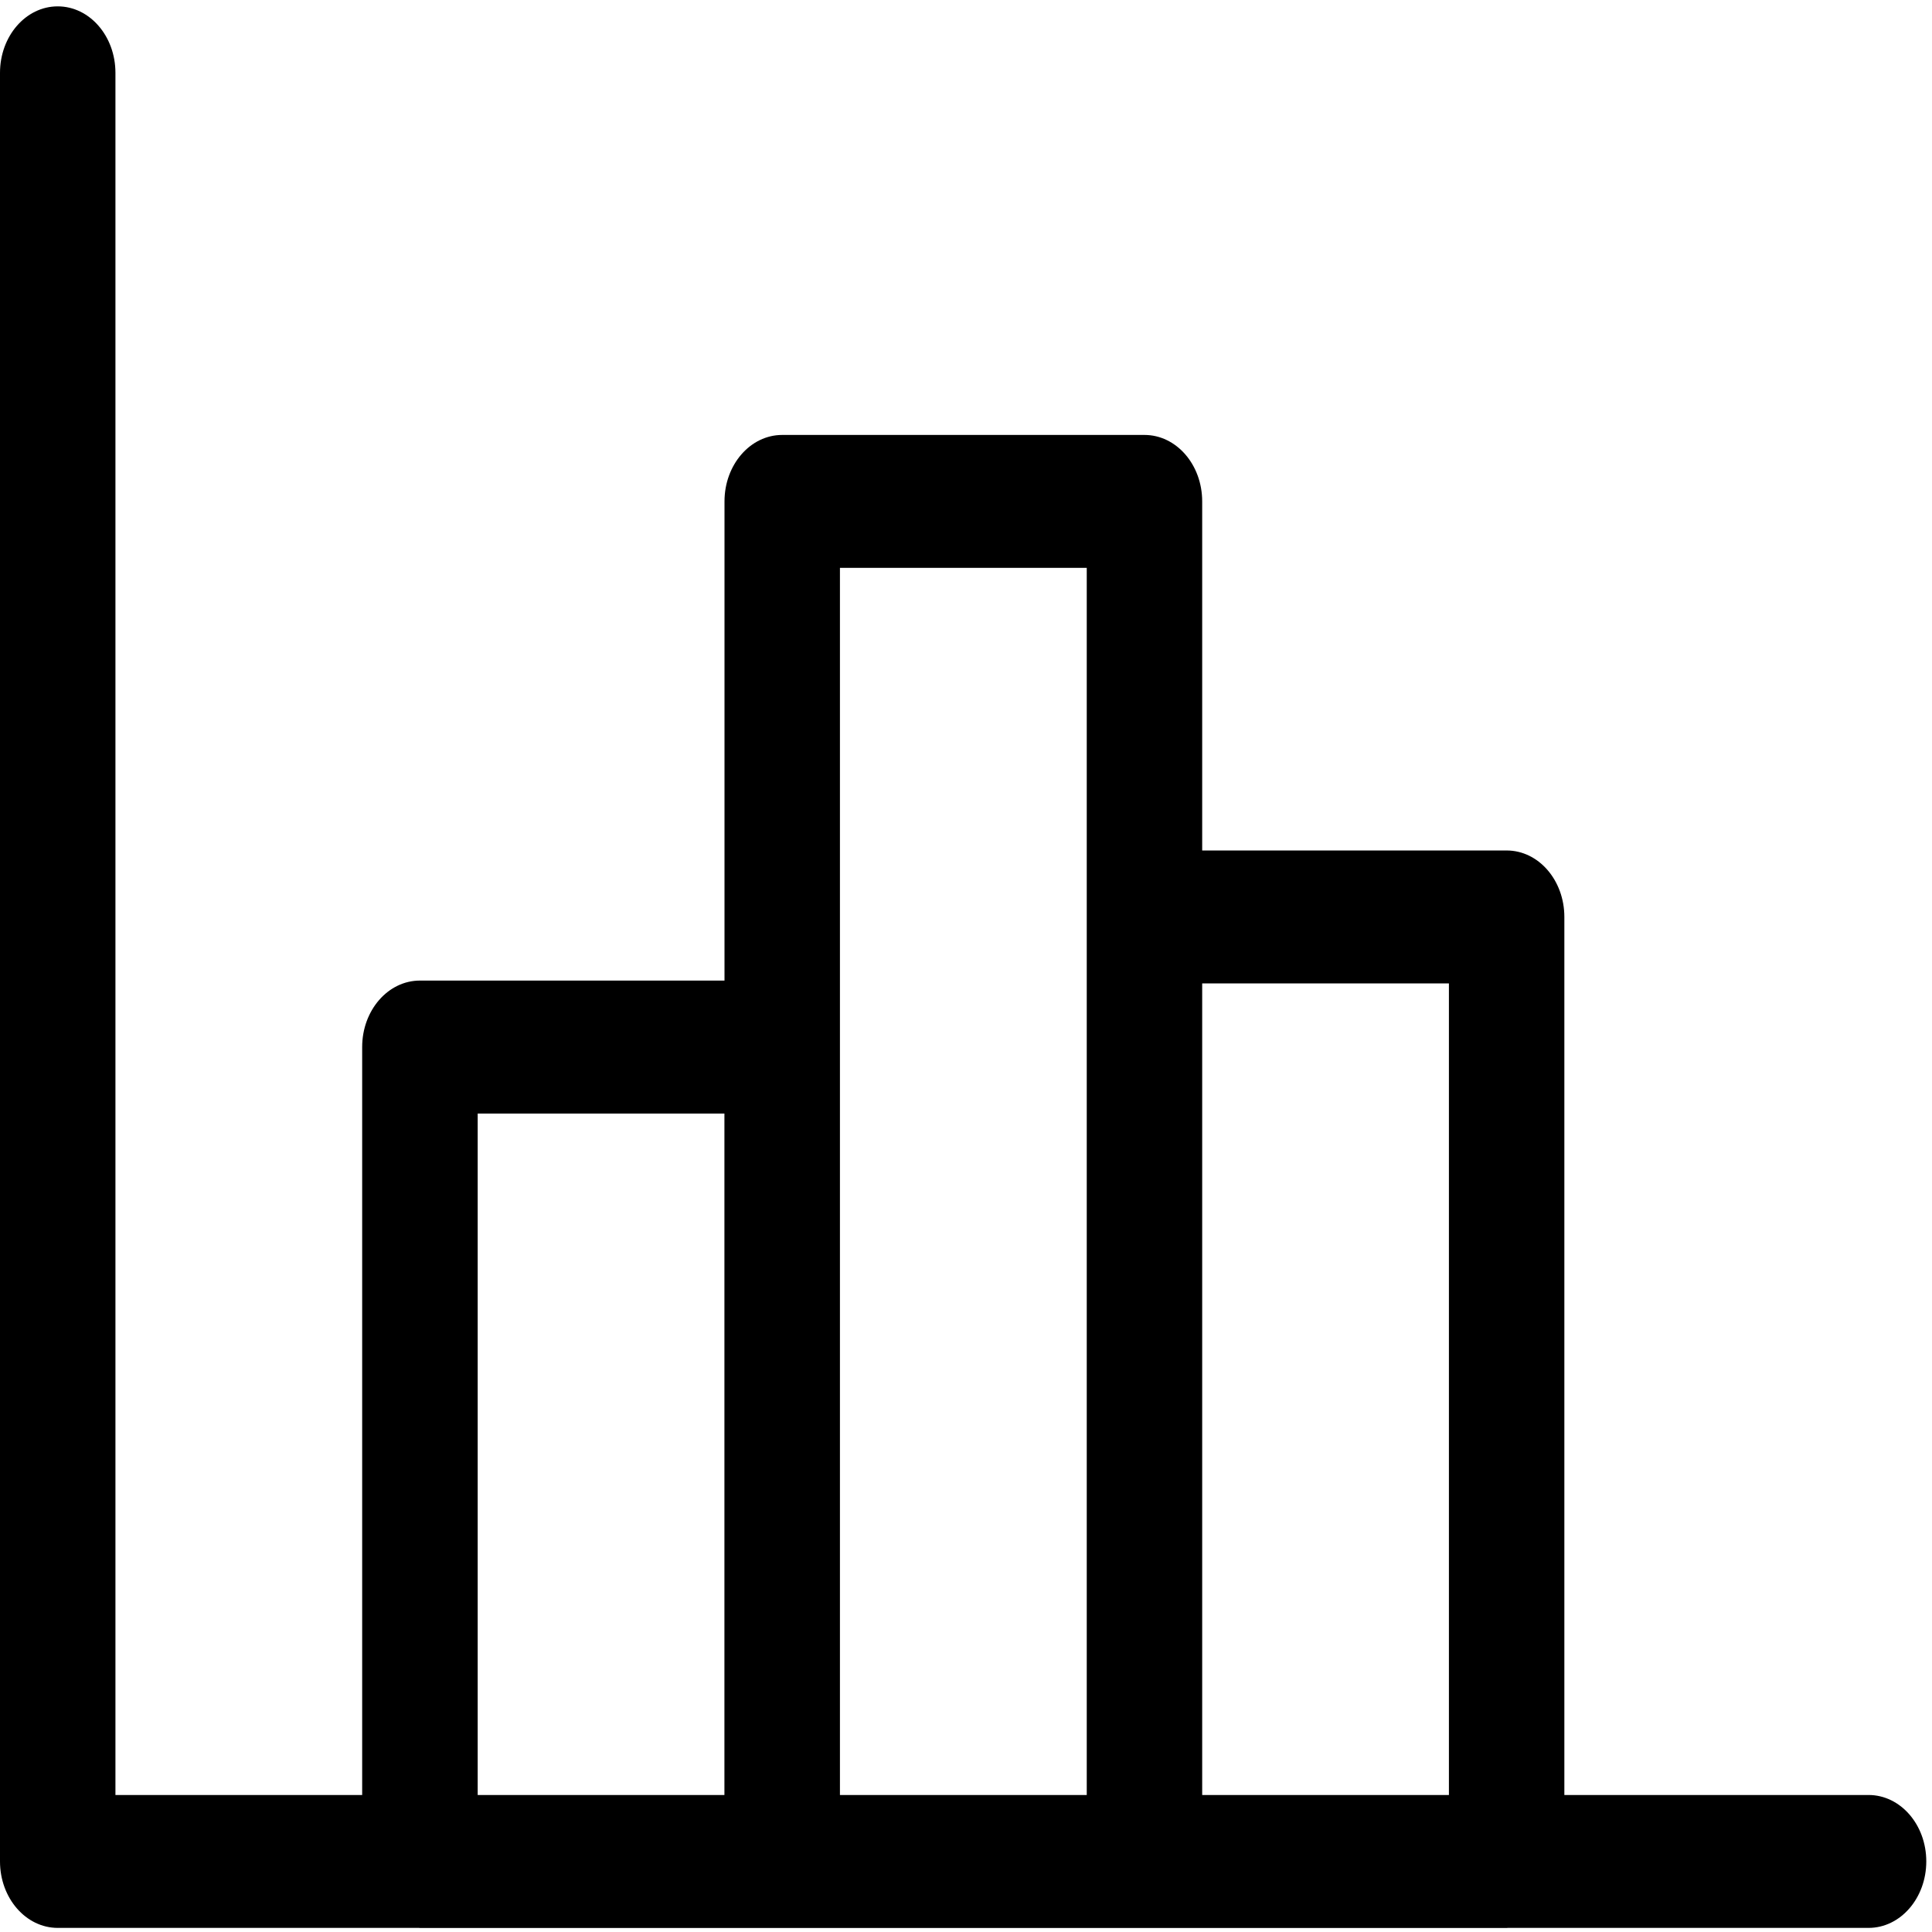 <?xml version="1.0" encoding="UTF-8"?>
<svg width="24px" height="24px" viewBox="0 0 24 24" version="1.1" xmlns="http://www.w3.org/2000/svg" xmlns:xlink="http://www.w3.org/1999/xlink">
    <!-- Generator: Sketch 52.6 (67491) - http://www.bohemiancoding.com/sketch -->
    <title>statistics</title>
    <desc>Created with Sketch.</desc>
    <g id="Page-1" stroke="none" stroke-width="1" fill="none" fill-rule="evenodd">
        <g id="Artboard" transform="translate(-137, -90)" fill="#000000" fill-rule="nonzero">
            <g id="statistics" transform="translate(137, 90)">
                <path d="M23.212,22.298 L19.433,22.298 L19.433,11.391 C19.433,10.935 19.113,10.565 18.716,10.565 L14.934,10.565 L14.934,6.229 C14.934,5.772 14.613,5.403 14.217,5.403 L9.717,5.403 C9.321,5.403 9,5.772 9,6.229 L9,12.181 L5.217,12.181 C4.82,12.181 4.499,12.551 4.499,13.007 L4.499,22.298 L1.434,22.298 L1.434,0.905 C1.434,0.448 1.113,0.079 0.717,0.079 C0.321,0.079 0,0.448 0,0.905 L0,23.123 C0,23.579 0.321,23.949 0.717,23.949 L5.204,23.949 C5.208,23.949 5.212,23.95 5.217,23.95 L9.716,23.95 C9.717,23.95 9.717,23.95 9.717,23.95 C9.717,23.95 9.717,23.95 9.717,23.95 L14.217,23.95 L18.717,23.95 C18.721,23.95 18.725,23.949 18.73,23.949 L23.212,23.949 C23.608,23.949 23.929,23.579 23.929,23.123 C23.929,22.667 23.608,22.298 23.212,22.298 Z M17.999,12.216 L17.999,22.298 L14.934,22.298 L14.934,12.216 L17.999,12.216 Z M13.5,7.054 L13.5,11.391 L13.5,22.298 L10.434,22.298 L10.434,7.054 L13.5,7.054 Z M5.934,13.833 L8.999,13.833 L8.999,22.298 L5.934,22.298 L5.934,13.833 Z" id="Shape"></path>
            </g>
        </g>
    </g>
</svg>